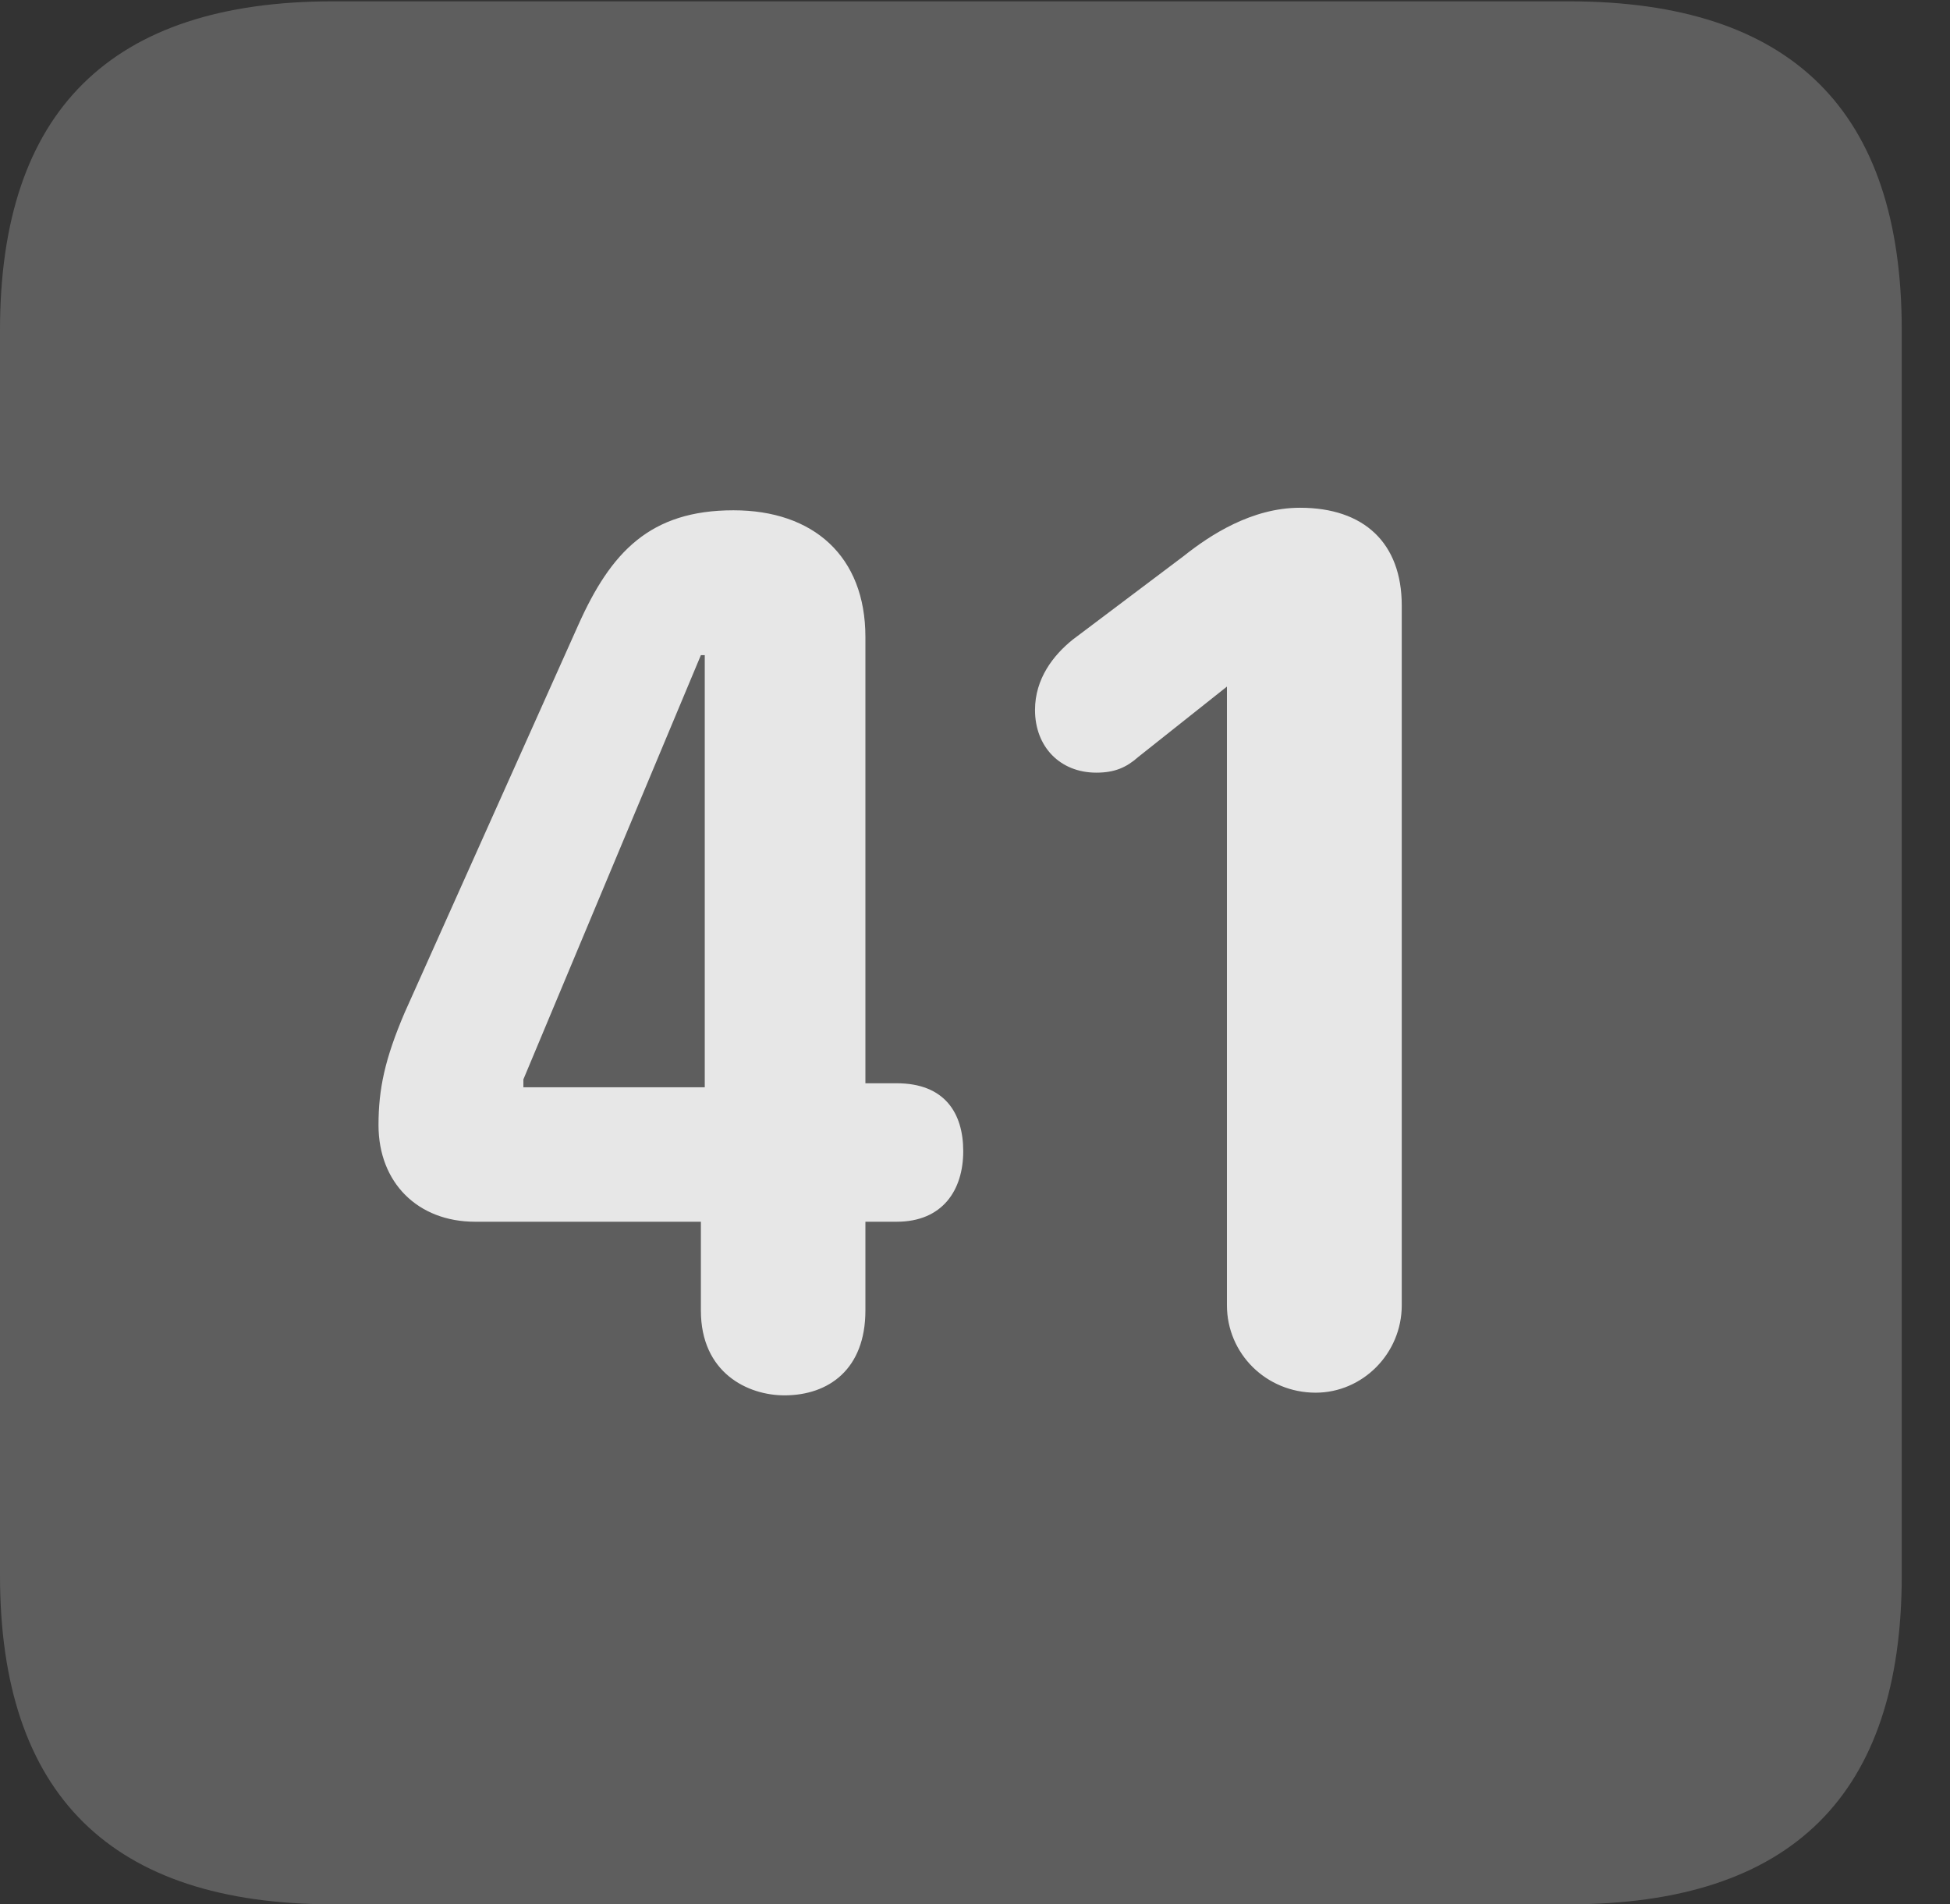 <?xml version="1.0" encoding="UTF-8"?>
<!--Generator: Apple Native CoreSVG 341-->
<!DOCTYPE svg
PUBLIC "-//W3C//DTD SVG 1.1//EN"
       "http://www.w3.org/Graphics/SVG/1.1/DTD/svg11.dtd">
<svg version="1.1" xmlns="http://www.w3.org/2000/svg" xmlns:xlink="http://www.w3.org/1999/xlink" viewBox="0 0 14.59 14.248">
 <rect x="0" y="0" width="14.59" height="14.248" fill="#333333" stroke="none"/>
 <g>
  <rect height="14.248" opacity="0" width="14.59" x="0" y="0"/>
  <path d="M2.49 14.248L11.738 14.248C13.408 14.248 14.229 13.428 14.229 11.787L14.229 2.471C14.229 0.83 13.408 0.01 11.738 0.01L2.49 0.01C0.83 0.01 0 0.83 0 2.471L0 11.787C0 13.428 0.83 14.248 2.49 14.248Z" fill="white" fill-opacity="0.212"/>
  <path d="M5.869 10.44C5.596 10.44 5.244 10.273 5.244 9.805L5.244 9.141L3.555 9.141C3.125 9.141 2.832 8.848 2.832 8.418C2.832 8.145 2.881 7.92 3.027 7.578L4.326 4.678C4.57 4.131 4.863 3.818 5.488 3.818C6.084 3.818 6.475 4.16 6.475 4.766L6.475 8.105L6.709 8.105C7.07 8.105 7.207 8.33 7.207 8.613C7.207 8.906 7.051 9.141 6.709 9.141L6.475 9.141L6.475 9.805C6.475 10.244 6.201 10.44 5.869 10.44ZM5.273 8.135L5.273 4.902L5.244 4.902L3.916 8.076L3.916 8.135ZM9.844 10.42C9.473 10.42 9.18 10.127 9.18 9.766L9.18 5.137L8.516 5.664C8.428 5.742 8.34 5.781 8.203 5.781C7.93 5.781 7.744 5.586 7.744 5.312C7.744 5.078 7.881 4.902 8.027 4.785L8.857 4.16C9.053 4.004 9.365 3.799 9.727 3.799C10.205 3.799 10.488 4.062 10.488 4.531L10.488 9.766C10.488 10.127 10.195 10.42 9.844 10.42Z" fill="white" fill-opacity="0.85"/>
 </g>
</svg>
